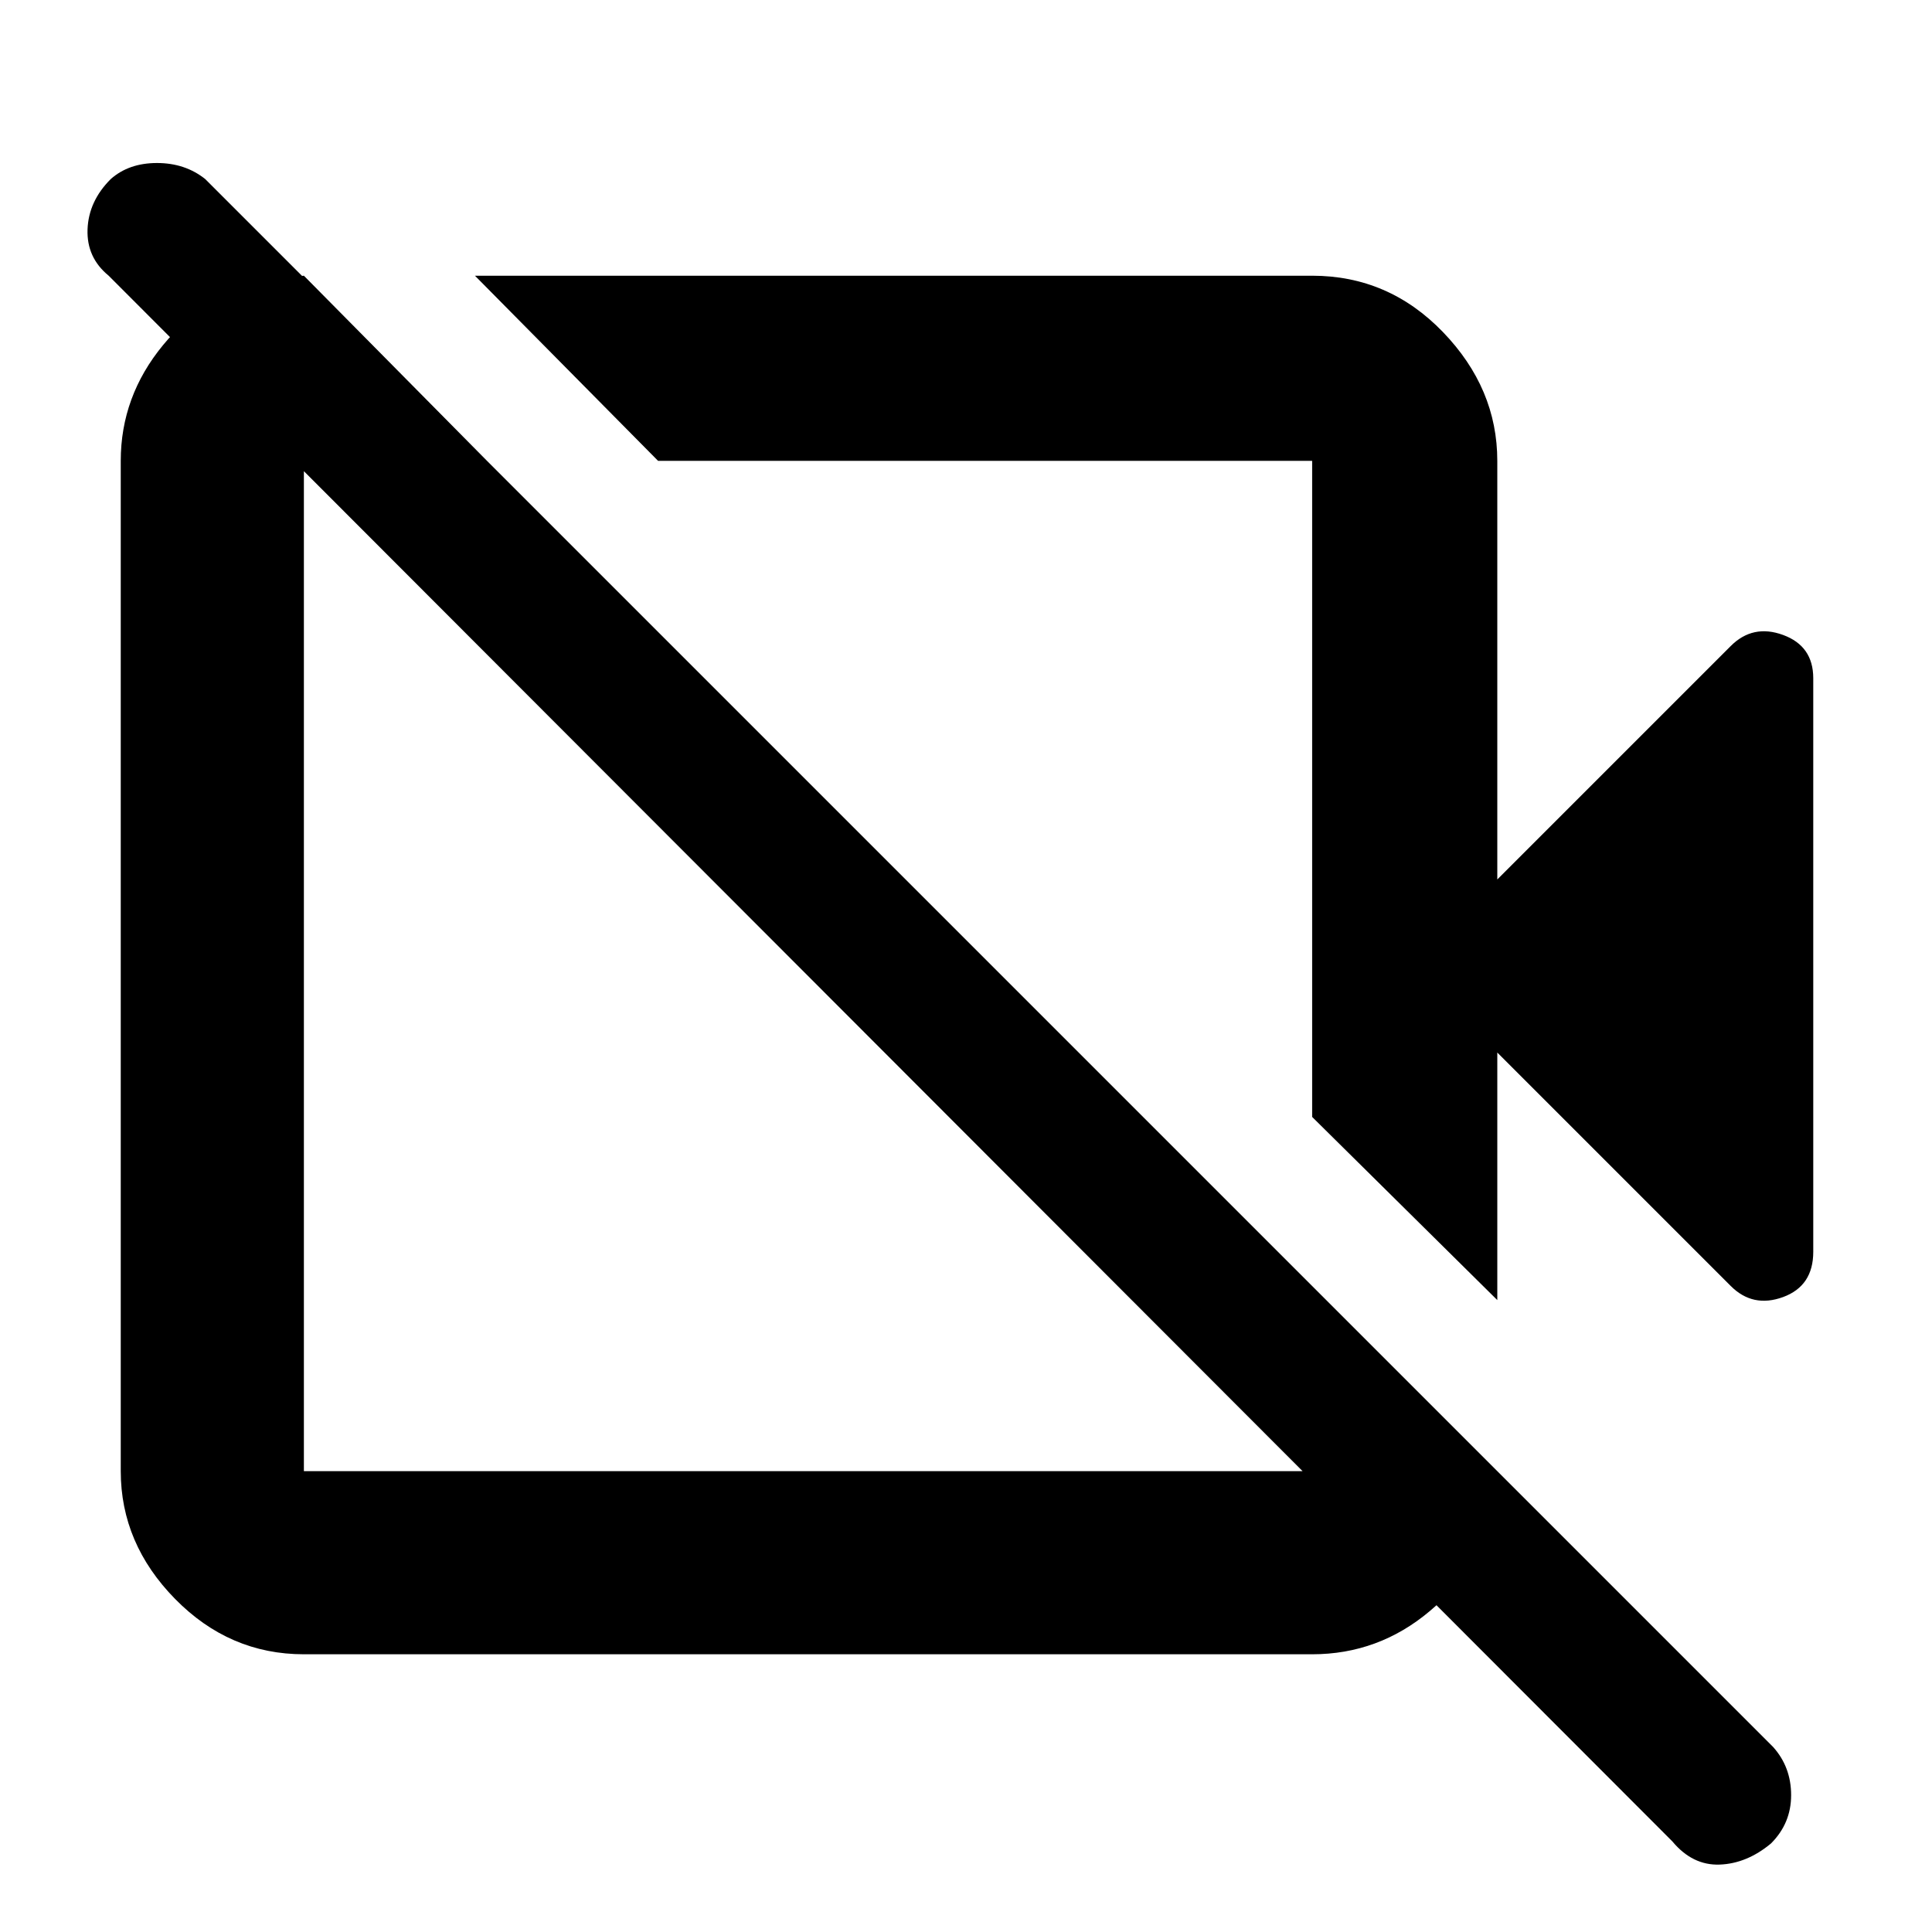<svg xmlns="http://www.w3.org/2000/svg" height="48" width="48"><path d="m43 31.95-5.8-5.8v6.15l-4.6-4.55v-16.3H16.35l-4.55-4.6h20.8q1.9 0 3.25 1.4t1.35 3.2v10.4l5.8-5.8q.55-.55 1.3-.275t.75 1.075V31.1q0 .85-.75 1.125T43 31.95Zm-1.45 13.8L2.7 6.85q-.55-.45-.525-1.15.025-.7.575-1.25.45-.4 1.15-.4t1.2.4L44.05 43.4q.45.5.45 1.2t-.5 1.2q-.6.5-1.275.525-.675.025-1.175-.575Zm-17-26.05Zm-17-12.85 4.55 4.6H7.55v25.1H32.6V32l4.55 4.5v.95q-.35 1.5-1.625 2.575Q34.25 41.1 32.6 41.1H7.55q-1.85 0-3.2-1.375T3 36.55v-25.1q0-1.6 1.05-2.875t2.6-1.625Zm12.4 17.2Z"/></svg>